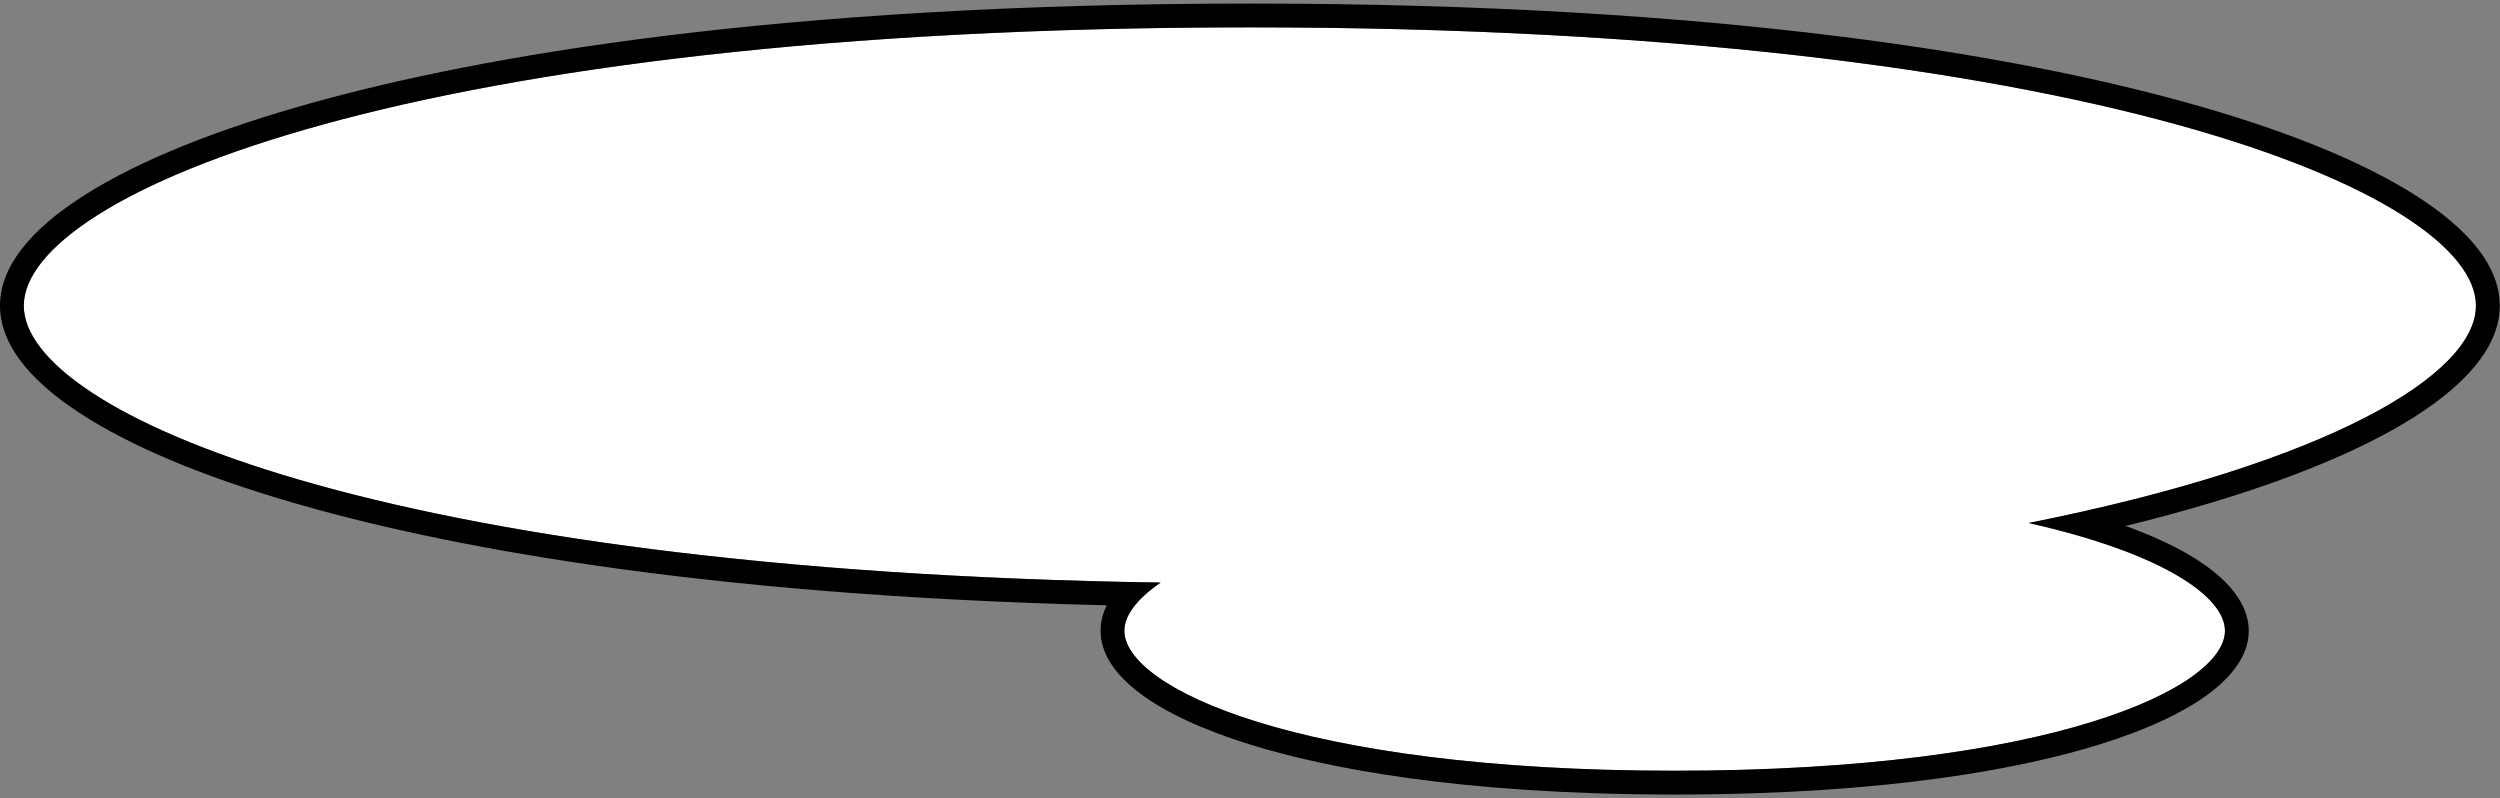 <svg width="357" height="114" viewBox="0 0 357 114" fill="none" xmlns="http://www.w3.org/2000/svg">
<rect x="0" y="0" width="357" height="114" fill="#808080" stroke="none"/>
<path fill-rule="evenodd" clip-rule="evenodd" d="M160.56 90.07C160.56 87.971 162.217 85.611 165.74 83.191C54.446 81.515 3.398 58.971 3.398 43.658C3.398 27.707 58.788 3.91 178.482 3.91C298.176 3.91 353.565 27.707 353.565 43.658C353.565 53.391 332.955 66.039 289.685 74.689C308.894 79 317.725 85.23 317.725 90.07C317.725 98.142 293.199 110.061 239.142 110.061C185.085 110.061 160.56 98.142 160.56 90.07Z" fill="white"/>
<path d="M178.482 3.906C298.175 3.906 353.565 27.703 353.565 43.654C353.565 53.388 332.955 66.035 289.684 74.685C308.894 78.997 317.725 85.226 317.725 90.07C317.725 98.142 293.199 110.061 239.142 110.061C185.085 110.061 160.559 98.142 160.559 90.07C160.559 87.971 162.217 85.611 165.739 83.191C54.446 81.515 3.398 58.975 3.398 43.658C3.398 27.703 58.788 3.906 178.482 3.906ZM178.482 0.508C110.293 0.508 68.34 8.131 45.151 14.523C31.031 18.415 19.912 22.897 12.104 27.843C4.074 32.932 0 38.252 0 43.654C0 48.857 3.783 53.984 11.247 58.896C18.458 63.642 28.769 67.984 41.885 71.8C62.386 77.766 98.951 85.011 158.045 86.438C157.46 87.627 157.162 88.839 157.162 90.07C157.162 96.288 164.765 102.065 178.576 106.339C189.072 109.585 208.1 113.459 239.142 113.459C270.184 113.459 289.212 109.589 299.708 106.339C313.515 102.065 321.123 96.288 321.123 90.07C321.123 87.404 319.65 83.365 312.628 79.249C310.083 77.758 307.044 76.373 303.533 75.104C337.259 66.847 356.967 55.385 356.967 43.662C356.967 38.259 352.893 32.94 344.863 27.85C337.055 22.904 325.936 18.423 311.816 14.53C288.623 8.131 246.67 0.508 178.482 0.508Z" fill="black"/>
</svg>
